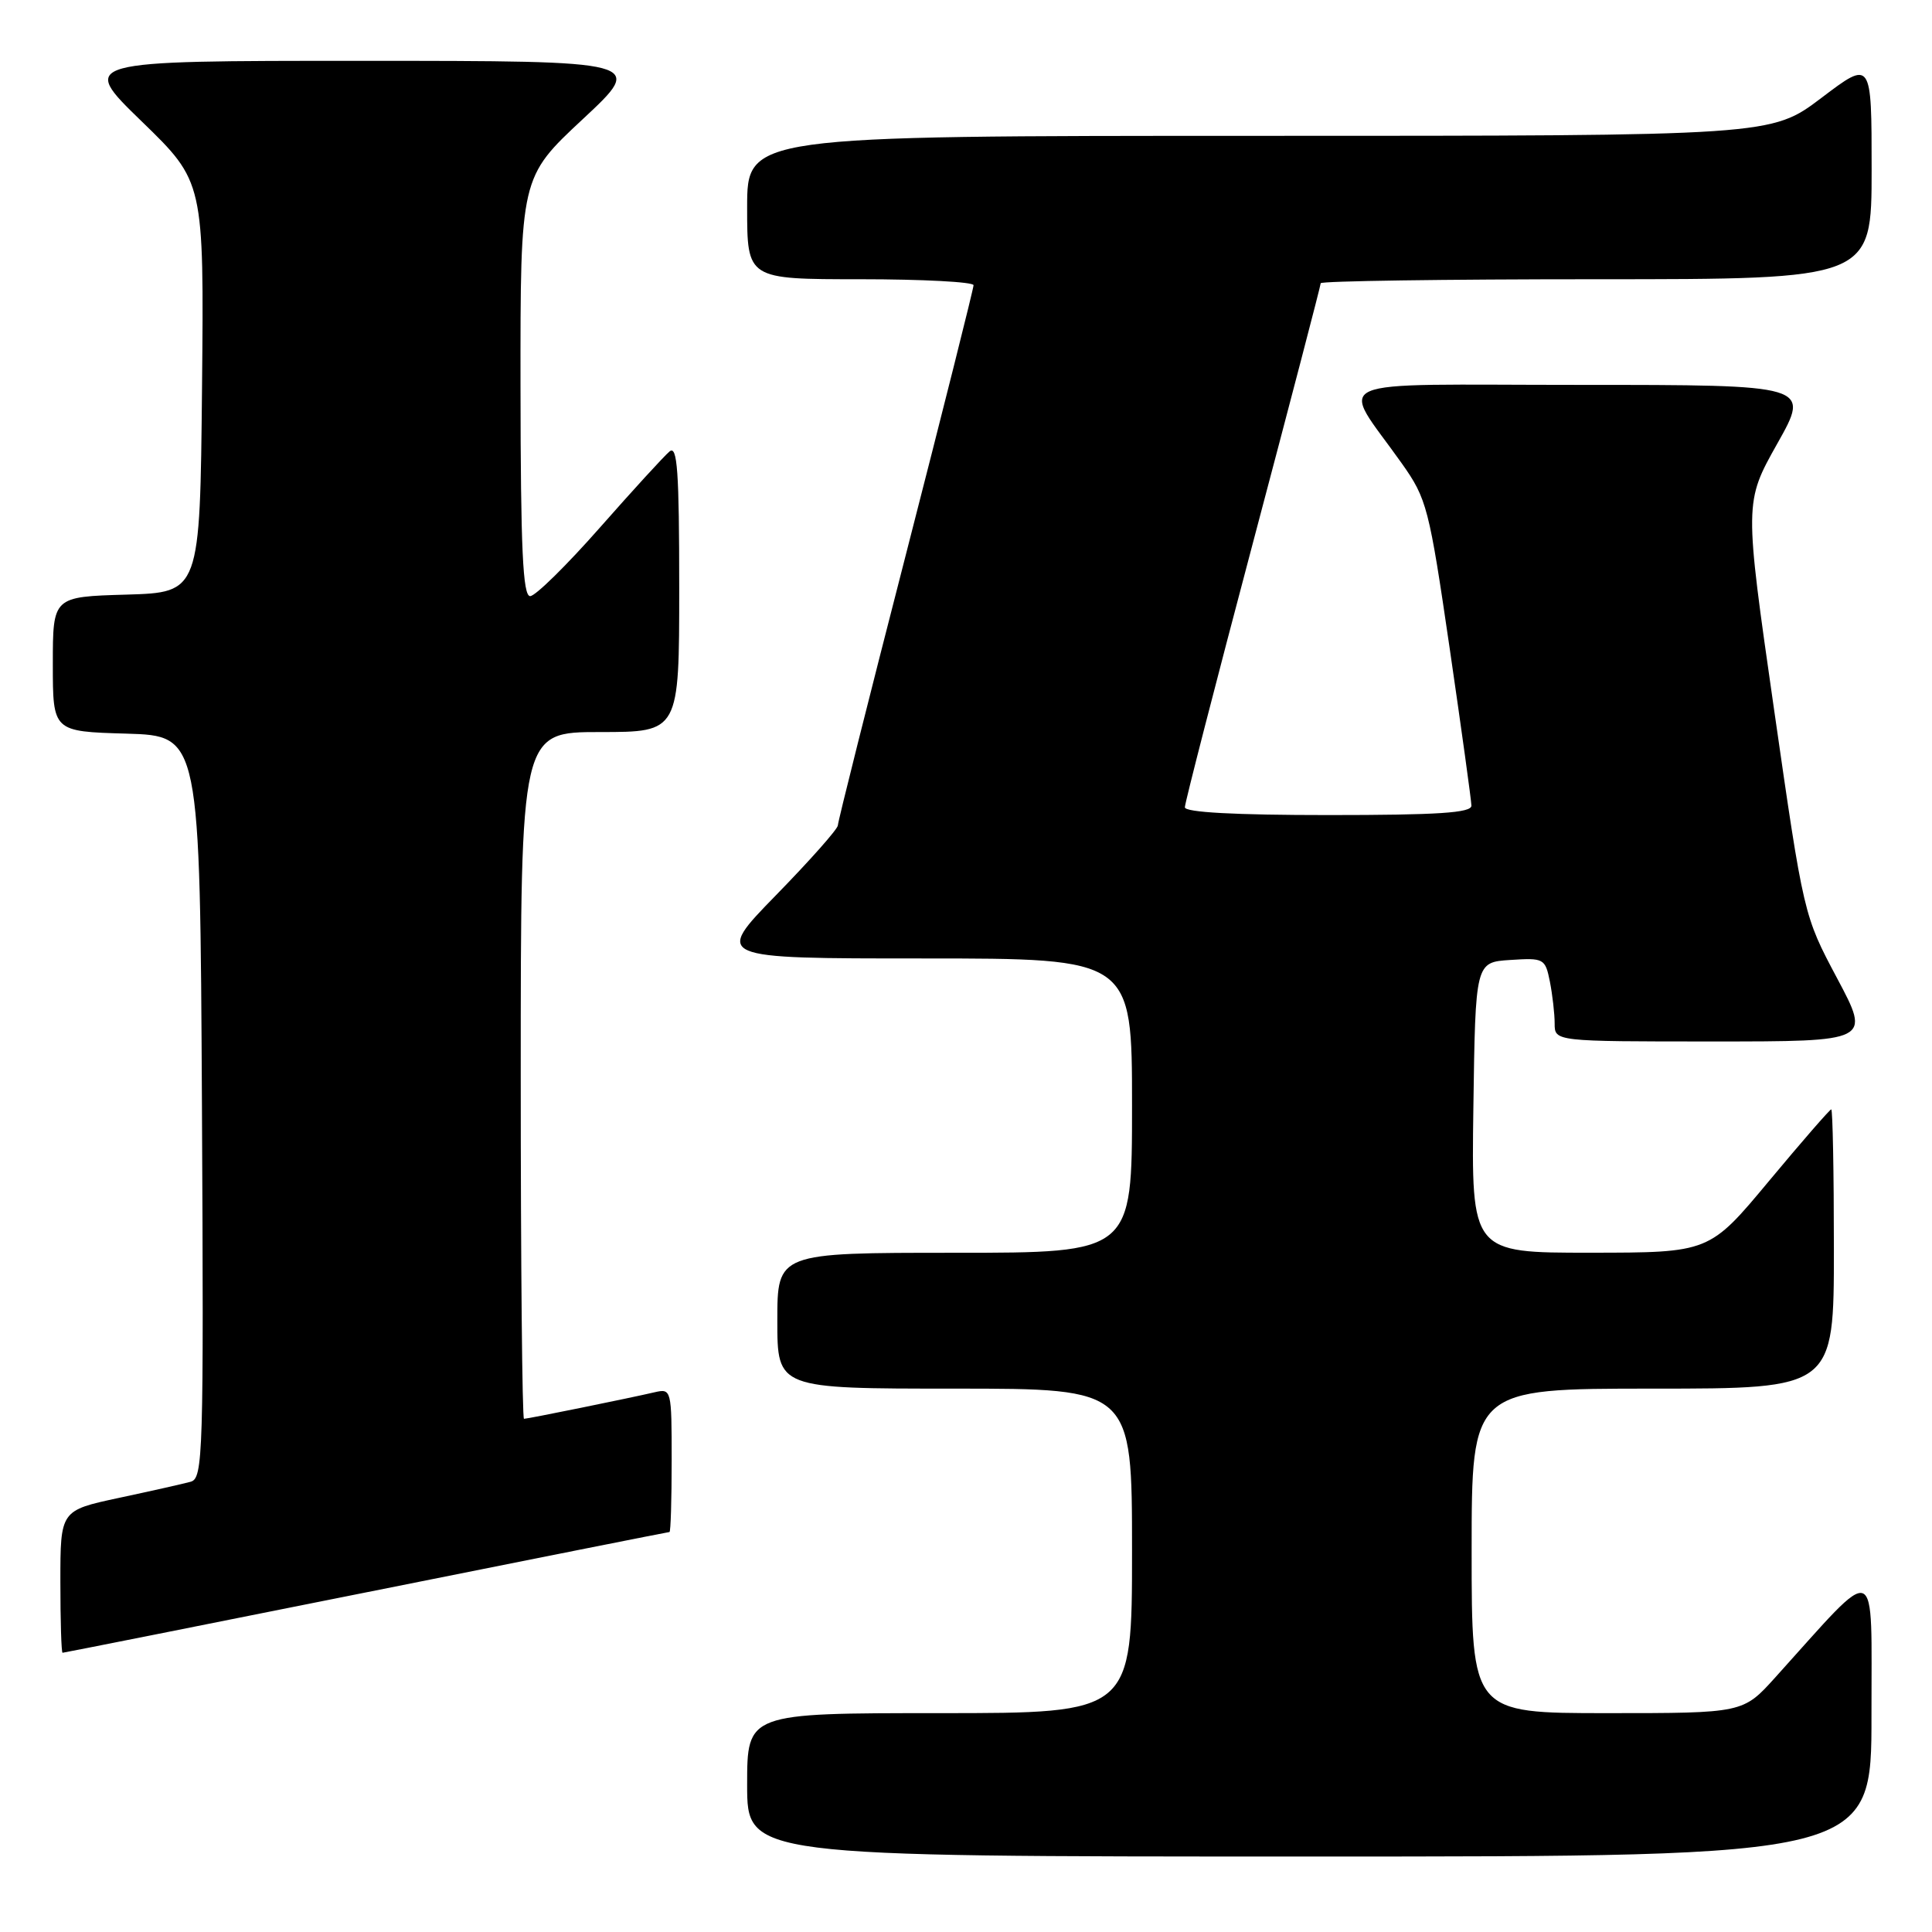 <?xml version="1.0" encoding="UTF-8" standalone="no"?>
<!DOCTYPE svg PUBLIC "-//W3C//DTD SVG 1.1//EN" "http://www.w3.org/Graphics/SVG/1.1/DTD/svg11.dtd" >
<svg xmlns="http://www.w3.org/2000/svg" xmlns:xlink="http://www.w3.org/1999/xlink" version="1.1" viewBox="0 0 256 256">
 <g >
 <path fill="currentColor"
d=" M 247.98 227.25 C 247.95 206.34 249.18 206.82 235.23 222.27 C 230.96 227.00 230.96 227.00 212.98 227.00 C 195.00 227.00 195.00 227.00 195.00 205.50 C 195.00 184.00 195.00 184.00 219.00 184.00 C 243.00 184.00 243.00 184.00 243.00 165.50 C 243.00 155.32 242.84 147.00 242.65 147.00 C 242.46 147.00 238.75 151.27 234.40 156.49 C 226.50 165.98 226.50 165.98 210.73 165.99 C 194.96 166.00 194.96 166.00 195.23 146.75 C 195.50 127.50 195.50 127.50 200.12 127.20 C 204.58 126.91 204.75 127.00 205.37 130.08 C 205.71 131.82 206.00 134.32 206.00 135.62 C 206.00 138.00 206.00 138.00 226.94 138.00 C 247.88 138.00 247.88 138.00 243.44 129.65 C 239.00 121.31 239.00 121.31 235.06 93.93 C 231.13 66.56 231.13 66.56 235.50 58.78 C 239.88 51.00 239.88 51.00 209.32 51.00 C 174.77 51.00 177.52 49.78 185.75 61.41 C 189.07 66.10 189.36 67.24 192.09 85.91 C 193.66 96.69 194.96 106.06 194.97 106.75 C 194.99 107.71 190.55 108.00 176.00 108.00 C 163.64 108.00 157.00 107.64 157.00 106.97 C 157.00 106.40 161.05 90.67 166.00 72.00 C 170.95 53.33 175.00 37.82 175.00 37.53 C 175.00 37.24 191.43 37.00 211.50 37.00 C 248.00 37.00 248.00 37.00 248.00 22.47 C 248.00 7.93 248.00 7.93 241.35 12.97 C 234.70 18.00 234.70 18.00 166.85 18.00 C 99.00 18.00 99.00 18.00 99.00 27.50 C 99.00 37.00 99.00 37.00 114.00 37.00 C 122.25 37.00 129.00 37.36 129.00 37.79 C 129.00 38.23 124.96 54.32 120.02 73.54 C 115.07 92.77 111.02 108.89 111.02 109.37 C 111.01 109.85 107.32 114.01 102.82 118.62 C 94.65 127.00 94.65 127.00 122.32 127.00 C 150.00 127.00 150.00 127.00 150.00 146.50 C 150.00 166.00 150.00 166.00 126.50 166.00 C 103.00 166.00 103.00 166.00 103.00 175.00 C 103.00 184.00 103.00 184.00 126.50 184.00 C 150.00 184.00 150.00 184.00 150.00 205.50 C 150.00 227.00 150.00 227.00 124.50 227.00 C 99.00 227.00 99.00 227.00 99.00 236.50 C 99.00 246.00 99.00 246.00 173.50 246.00 C 248.00 246.00 248.00 246.00 247.98 227.25 Z  M 48.50 211.00 C 70.46 206.60 88.56 203.00 88.71 203.00 C 88.87 203.00 89.00 198.72 89.00 193.48 C 89.00 184.12 88.96 183.97 86.75 184.48 C 83.31 185.28 69.93 188.00 69.43 188.00 C 69.20 188.00 69.00 167.53 69.00 142.50 C 69.00 97.00 69.00 97.00 79.50 97.00 C 90.00 97.00 90.00 97.00 90.00 77.88 C 90.00 62.43 89.75 58.96 88.72 59.82 C 88.01 60.41 83.85 64.96 79.47 69.93 C 75.08 74.91 70.94 78.99 70.25 78.99 C 69.28 79.00 68.99 72.77 68.97 51.25 C 68.95 23.50 68.95 23.50 77.22 15.79 C 85.50 8.07 85.50 8.07 48.00 8.06 C 10.50 8.06 10.50 8.06 18.77 16.08 C 27.03 24.09 27.03 24.09 26.77 51.30 C 26.50 78.50 26.50 78.50 16.75 78.79 C 7.00 79.07 7.00 79.07 7.00 88.00 C 7.00 96.93 7.00 96.93 16.75 97.21 C 26.50 97.50 26.50 97.50 26.76 146.68 C 27.00 192.89 26.91 195.89 25.26 196.34 C 24.29 196.61 20.01 197.57 15.75 198.48 C 8.00 200.14 8.00 200.14 8.00 209.57 C 8.00 214.76 8.13 219.00 8.29 219.00 C 8.44 219.00 26.54 215.40 48.50 211.00 Z "/>
</g>
</svg>